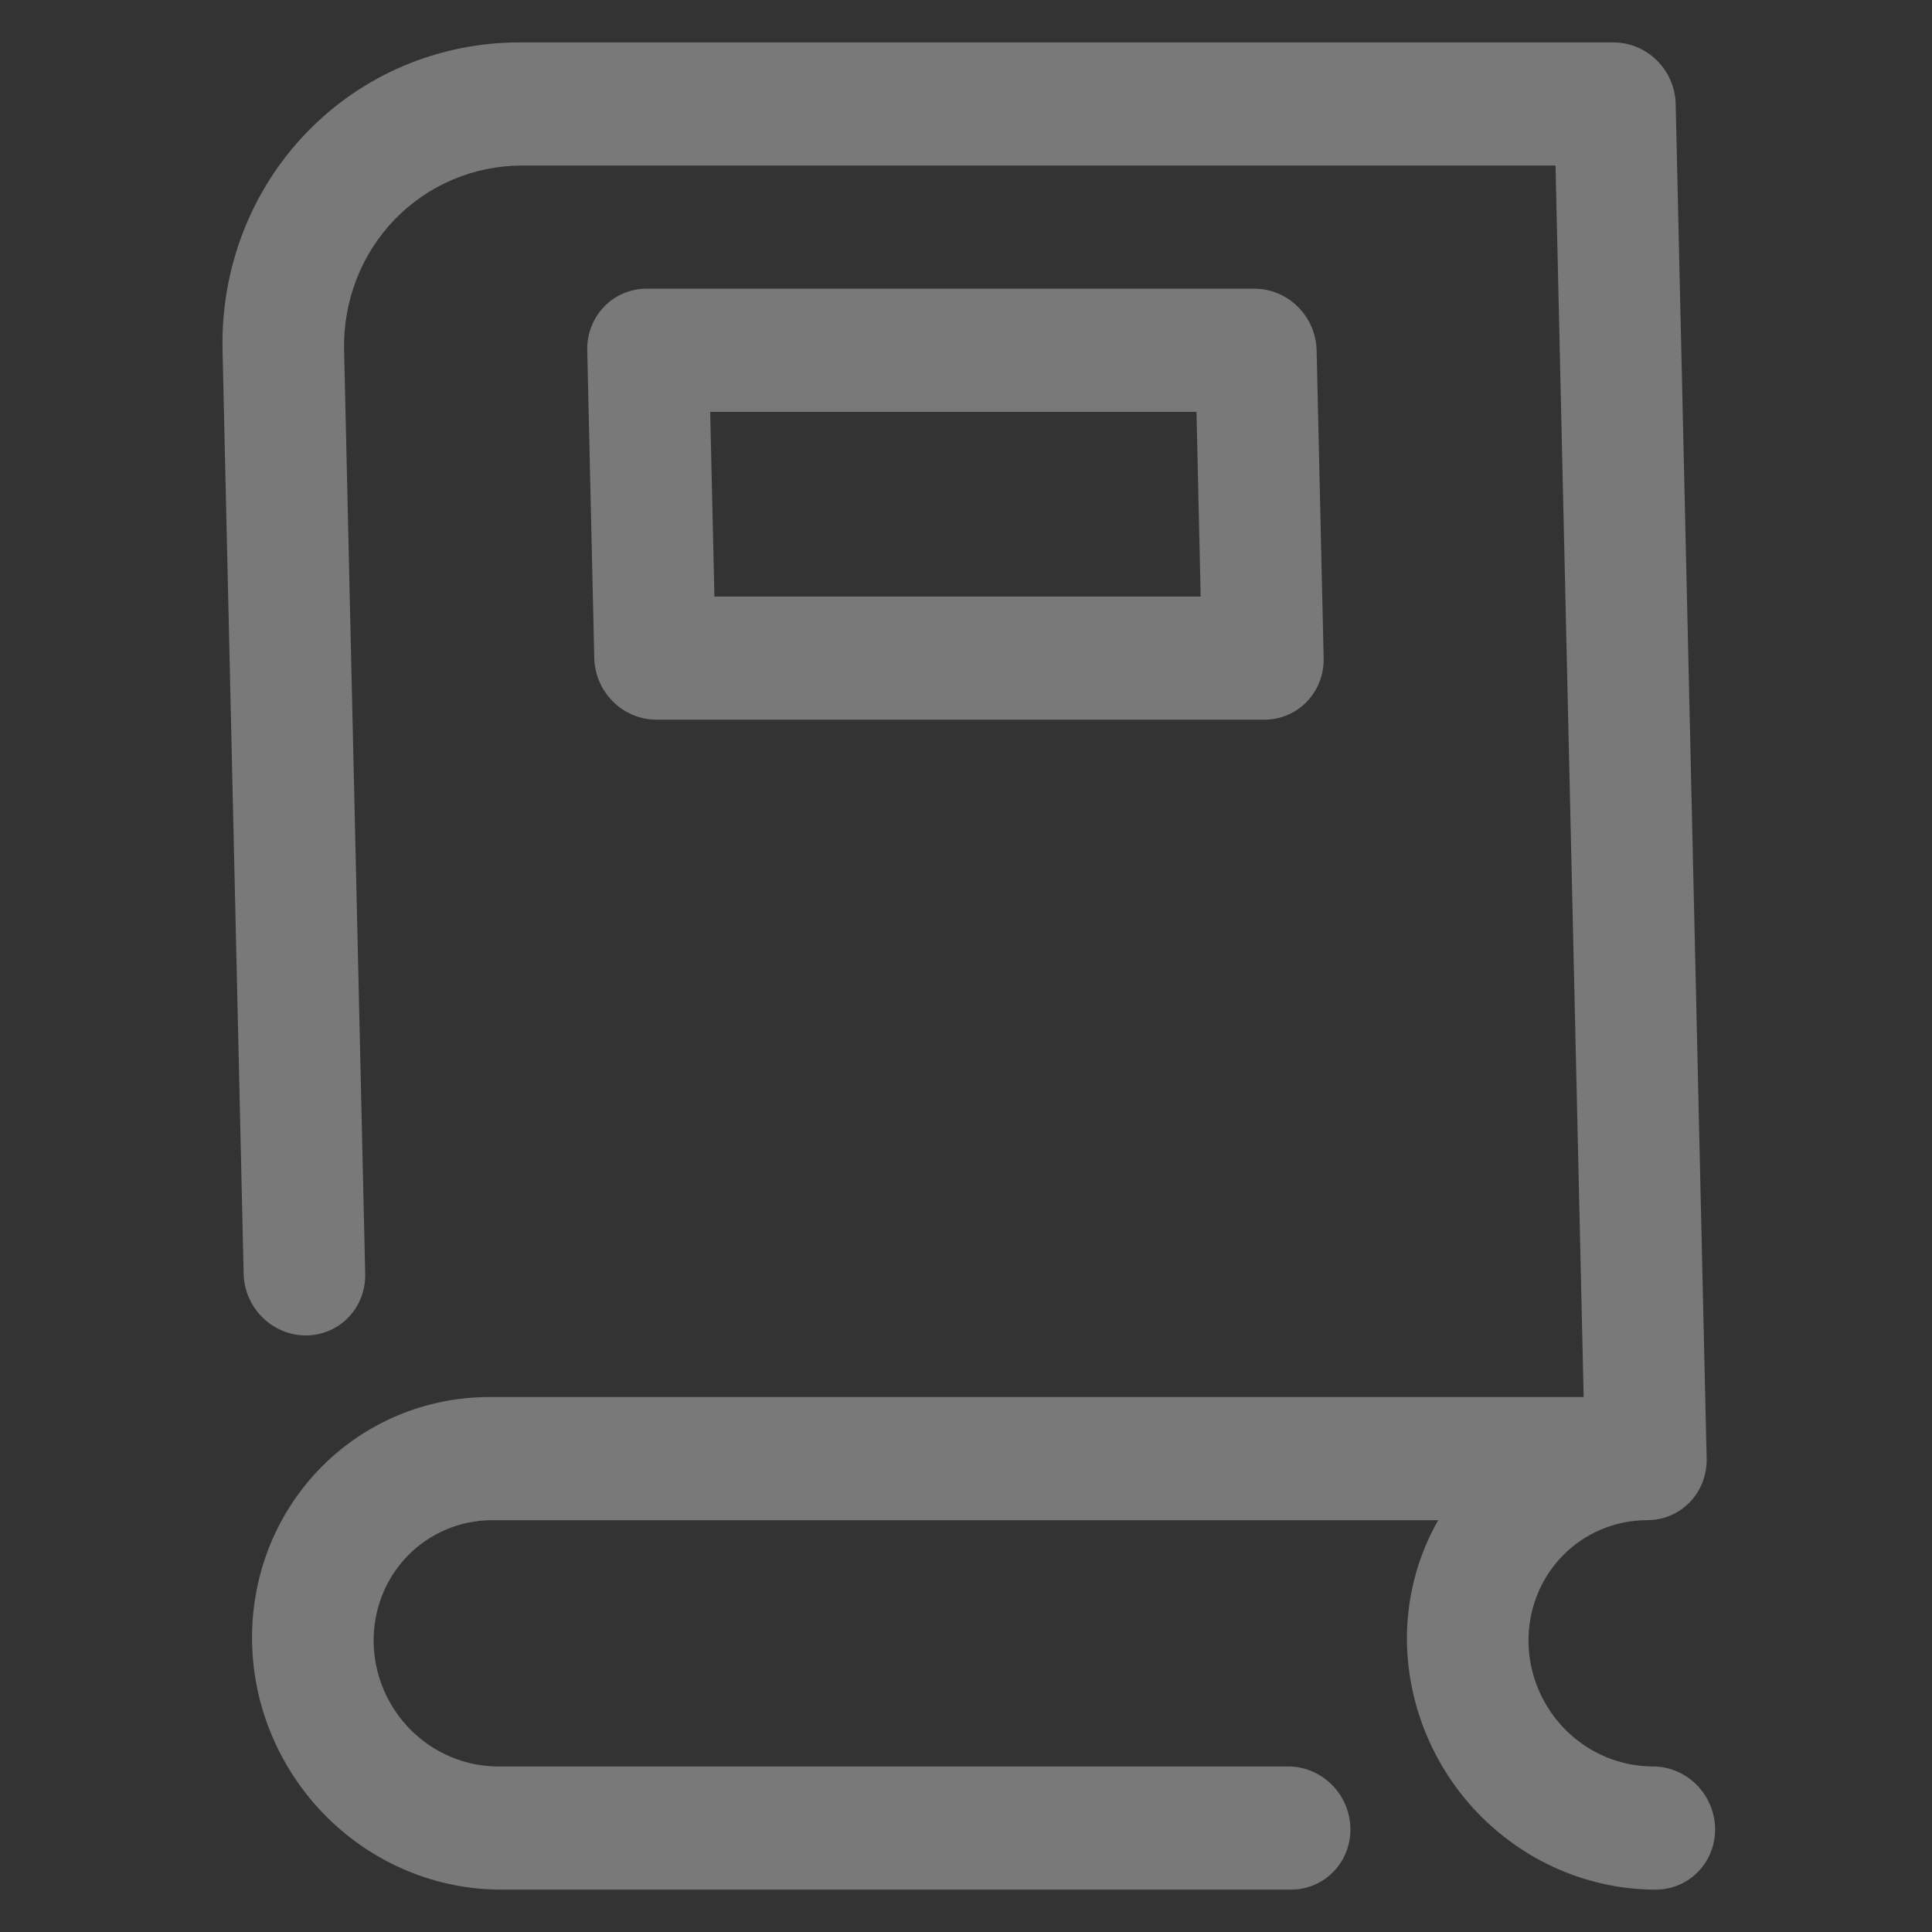 <svg width="64" height="64" viewBox="0 0 64 64" fill="none" xmlns="http://www.w3.org/2000/svg">
<rect x="0" y="0" width="64" height="64" fill="#333333" stroke="none"/>
<path opacity="0.34" d="M50.634 54.437C50.659 55.519 51.107 56.556 51.88 57.322C52.652 58.087 53.687 58.516 54.755 58.516C55.288 58.516 55.806 58.731 56.192 59.114C56.578 59.496 56.802 60.015 56.815 60.556C56.827 61.097 56.627 61.616 56.258 61.998C55.889 62.381 55.382 62.596 54.848 62.596C52.712 62.596 50.644 61.736 49.098 60.206C47.553 58.676 46.657 56.601 46.607 54.437C46.58 52.999 46.938 51.589 47.642 50.358L16.311 50.358C15.243 50.358 14.229 50.787 13.491 51.552C12.754 52.317 12.353 53.355 12.378 54.437C12.402 55.519 12.851 56.556 13.623 57.322C14.396 58.087 15.43 58.516 16.498 58.516L42.673 58.516C43.208 58.516 43.725 58.731 44.111 59.114C44.497 59.496 44.721 60.015 44.734 60.556C44.746 61.097 44.546 61.616 44.177 61.998C43.808 62.381 43.301 62.596 42.767 62.596L16.591 62.596C14.455 62.596 12.387 61.736 10.842 60.206C9.296 58.676 8.4 56.601 8.351 54.437C8.301 52.273 9.102 50.198 10.578 48.668C12.053 47.138 14.082 46.278 16.218 46.278L52.461 46.278L51.529 5.484L17.299 5.484C15.697 5.484 14.176 6.129 13.069 7.276C11.963 8.424 11.362 9.98 11.399 11.603L12.098 42.199C12.11 42.74 11.91 43.258 11.541 43.641C11.172 44.023 10.665 44.238 10.131 44.238C9.597 44.238 9.08 44.023 8.694 43.641C8.307 43.258 8.083 42.74 8.071 42.199L7.372 11.603C7.31 8.898 8.311 6.304 10.156 4.392C12 2.479 14.536 1.405 17.206 1.405L53.449 1.405C53.983 1.405 54.5 1.619 54.887 2.002C55.273 2.384 55.497 2.903 55.509 3.444L56.535 48.318C56.547 48.859 56.347 49.377 55.978 49.76C55.609 50.143 55.102 50.358 54.568 50.358C53.5 50.358 52.486 50.787 51.748 51.552C51.01 52.317 50.61 53.355 50.634 54.437ZM21.746 23.841C21.212 23.841 20.695 23.626 20.309 23.244C19.922 22.861 19.698 22.343 19.686 21.802L19.453 11.603C19.441 11.062 19.641 10.543 20.01 10.161C20.378 9.778 20.886 9.563 21.42 9.563L41.555 9.563C42.089 9.563 42.606 9.778 42.992 10.161C43.379 10.543 43.602 11.062 43.615 11.603L43.848 21.802C43.86 22.343 43.66 22.861 43.291 23.244C42.922 23.626 42.415 23.841 41.881 23.841L21.746 23.841ZM23.666 19.762H39.774L39.635 13.643L23.526 13.643L23.666 19.762Z" fill="white"/>
</svg>
